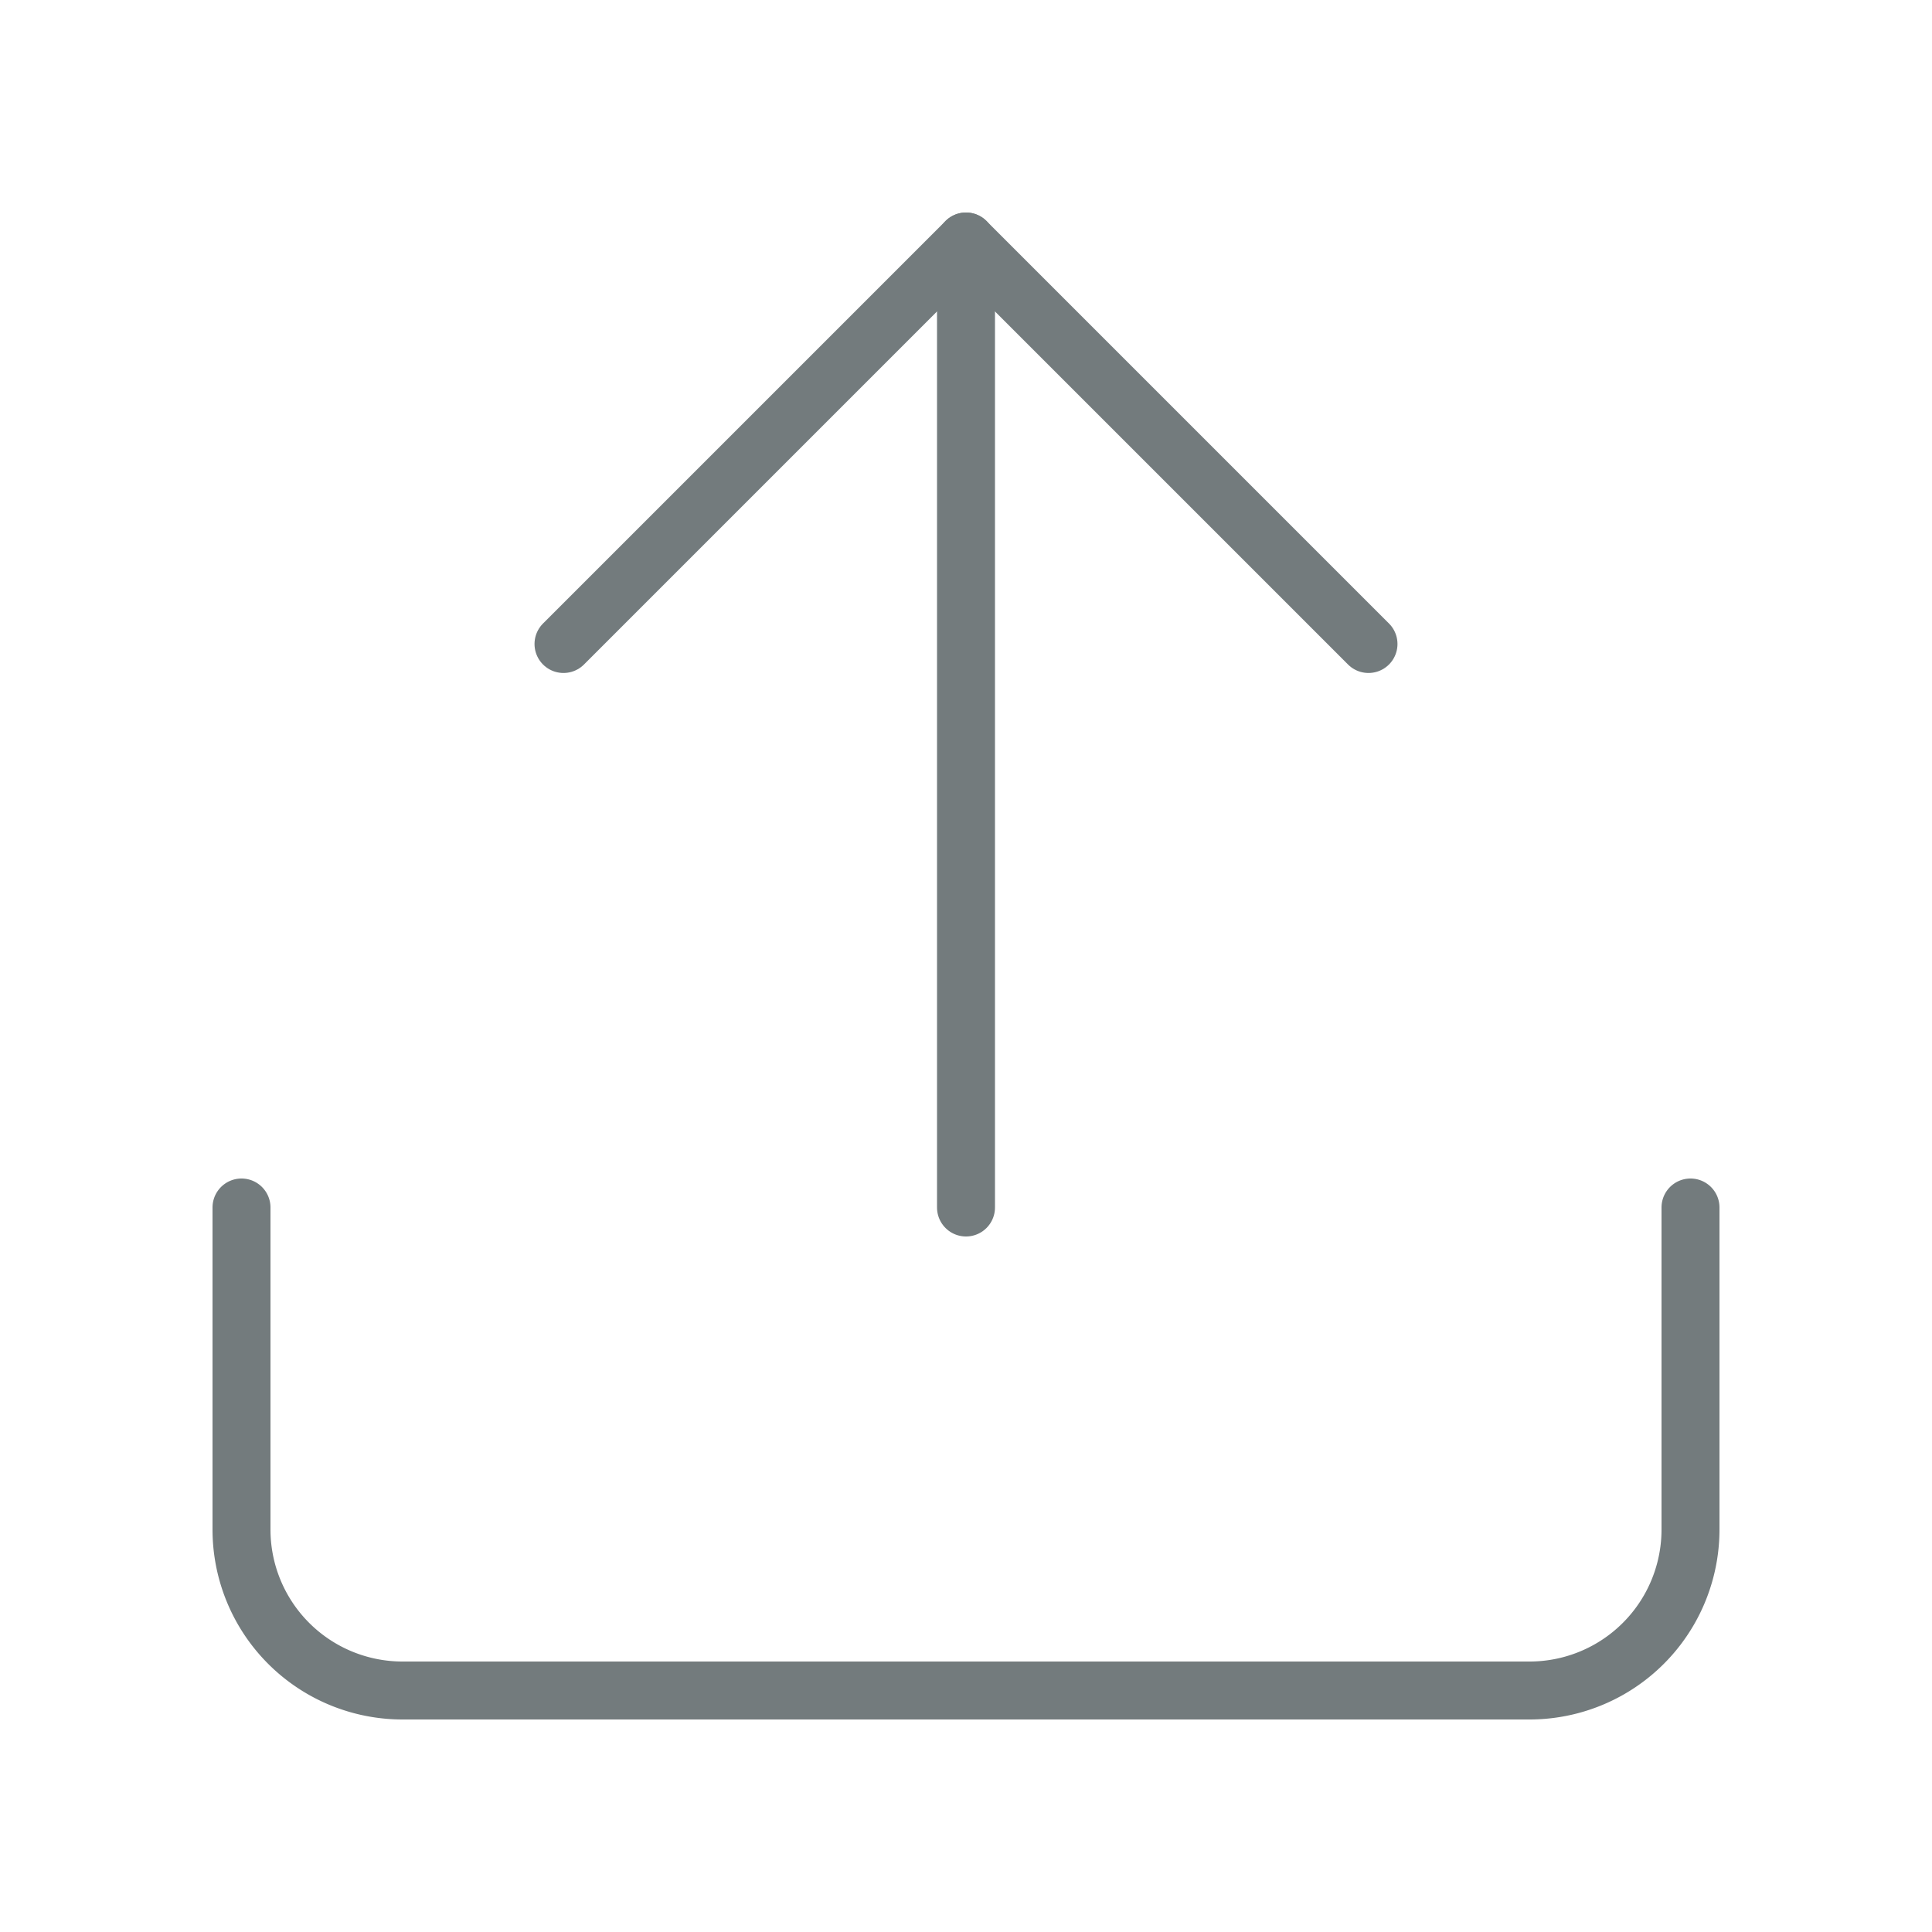 <!DOCTYPE svg PUBLIC "-//W3C//DTD SVG 1.1//EN" "http://www.w3.org/Graphics/SVG/1.1/DTD/svg11.dtd">
<!-- Uploaded to: SVG Repo, www.svgrepo.com, Transformed by: SVG Repo Mixer Tools -->
<svg xmlns="http://www.w3.org/2000/svg" width="800px" height="800px" viewBox="0 0 24 24" fill="none" stroke="#737b7d" stroke-width="0.72" stroke-linecap="round" stroke-linejoin="round">
<g id="SVGRepo_bgCarrier" stroke-width="0"/>
<g id="SVGRepo_tracerCarrier" stroke-linecap="round" stroke-linejoin="round"/>
<g id="SVGRepo_iconCarrier"> <path d="M21 15v4a2 2 0 01-2 2H5a2 2 0 01-2-2v-4"/> <polyline points="17 8 12 3 7 8"/> <line x1="12" y1="3" x2="12" y2="15"/> </g>
</svg>